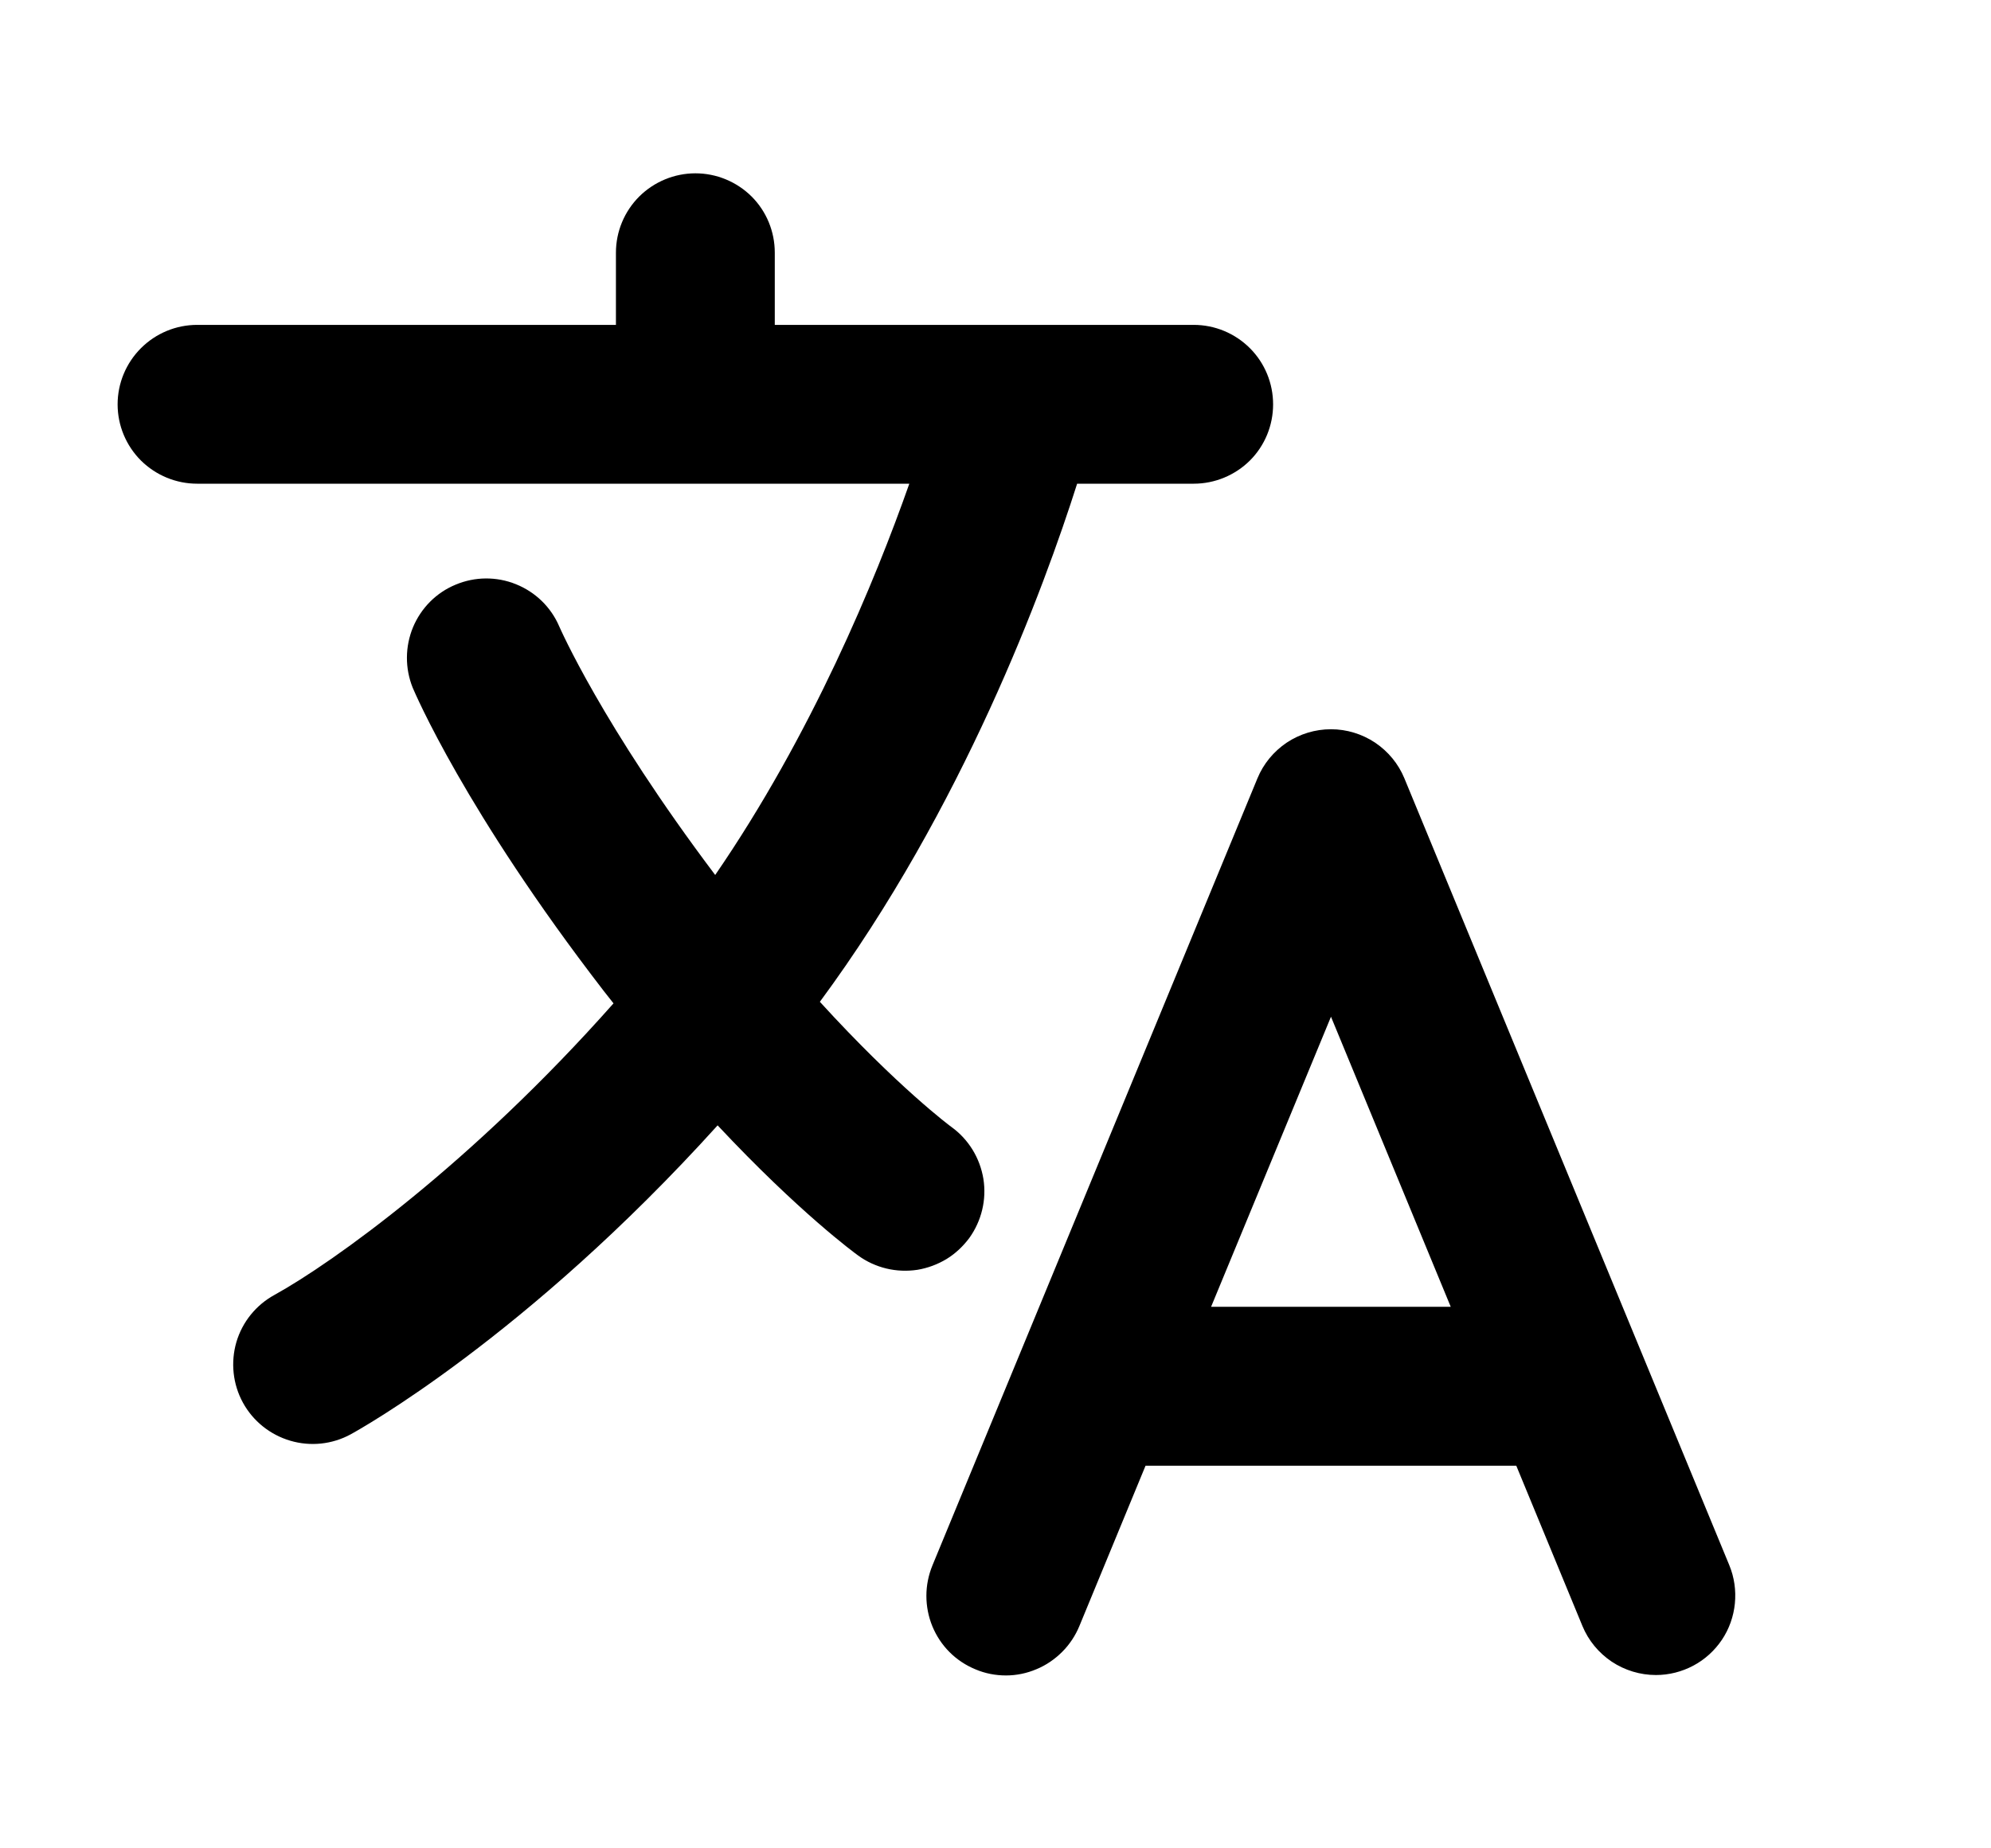 <svg width="14" height="13" viewBox="0 0 14 13" fill="none" xmlns="http://www.w3.org/2000/svg">
<path d="M12.16 11.009L9.875 5.474C9.833 5.372 9.761 5.285 9.669 5.223C9.577 5.162 9.469 5.129 9.359 5.129C9.248 5.129 9.14 5.162 9.048 5.223C8.956 5.285 8.884 5.372 8.842 5.474L6.557 11.009C6.529 11.077 6.514 11.15 6.514 11.224C6.514 11.297 6.528 11.37 6.556 11.438C6.584 11.506 6.625 11.568 6.677 11.62C6.729 11.672 6.791 11.713 6.859 11.741C6.927 11.77 7 11.784 7.074 11.784C7.147 11.784 7.22 11.769 7.288 11.74C7.356 11.712 7.417 11.67 7.469 11.618C7.521 11.566 7.562 11.504 7.59 11.436L8.055 10.309H10.662L11.127 11.436C11.169 11.538 11.241 11.625 11.333 11.687C11.425 11.748 11.533 11.781 11.644 11.781C11.736 11.781 11.826 11.758 11.907 11.715C11.988 11.672 12.057 11.609 12.108 11.533C12.159 11.457 12.19 11.369 12.199 11.278C12.208 11.186 12.195 11.094 12.16 11.009H12.16ZM8.516 9.191L9.359 7.151L10.201 9.191H8.516ZM6.816 8.707C6.902 8.587 6.938 8.438 6.915 8.292C6.891 8.145 6.811 8.014 6.691 7.927C6.686 7.924 6.311 7.645 5.765 7.046C6.772 5.683 7.342 4.132 7.574 3.402H8.394C8.542 3.402 8.684 3.343 8.789 3.239C8.894 3.134 8.952 2.992 8.952 2.844C8.952 2.696 8.894 2.554 8.789 2.449C8.684 2.344 8.542 2.285 8.394 2.285H5.448V1.777C5.448 1.629 5.39 1.487 5.285 1.382C5.18 1.278 5.038 1.219 4.89 1.219C4.742 1.219 4.6 1.278 4.495 1.382C4.39 1.487 4.331 1.629 4.331 1.777V2.285H1.386C1.238 2.285 1.096 2.344 0.991 2.449C0.886 2.554 0.827 2.696 0.827 2.844C0.827 2.992 0.886 3.134 0.991 3.239C1.096 3.343 1.238 3.402 1.386 3.402H6.394C6.153 4.087 5.707 5.167 5.029 6.154C4.231 5.095 3.935 4.411 3.932 4.405C3.874 4.27 3.765 4.164 3.628 4.109C3.492 4.054 3.34 4.055 3.204 4.112C3.068 4.168 2.961 4.276 2.904 4.412C2.848 4.548 2.847 4.7 2.902 4.837C2.917 4.872 3.271 5.706 4.244 6.968C4.268 6.998 4.291 7.027 4.314 7.057C3.317 8.183 2.34 8.881 1.931 9.107C1.801 9.178 1.704 9.297 1.662 9.44C1.621 9.582 1.637 9.735 1.708 9.865C1.779 9.995 1.899 10.091 2.041 10.133C2.183 10.175 2.336 10.159 2.466 10.088C2.521 10.058 3.7 9.405 5.046 7.915C5.618 8.526 6.011 8.814 6.035 8.831C6.094 8.874 6.162 8.905 6.233 8.922C6.304 8.939 6.378 8.942 6.451 8.931C6.523 8.919 6.593 8.893 6.656 8.855C6.718 8.817 6.772 8.766 6.816 8.707V8.707Z" fill="black"/>
</svg>
